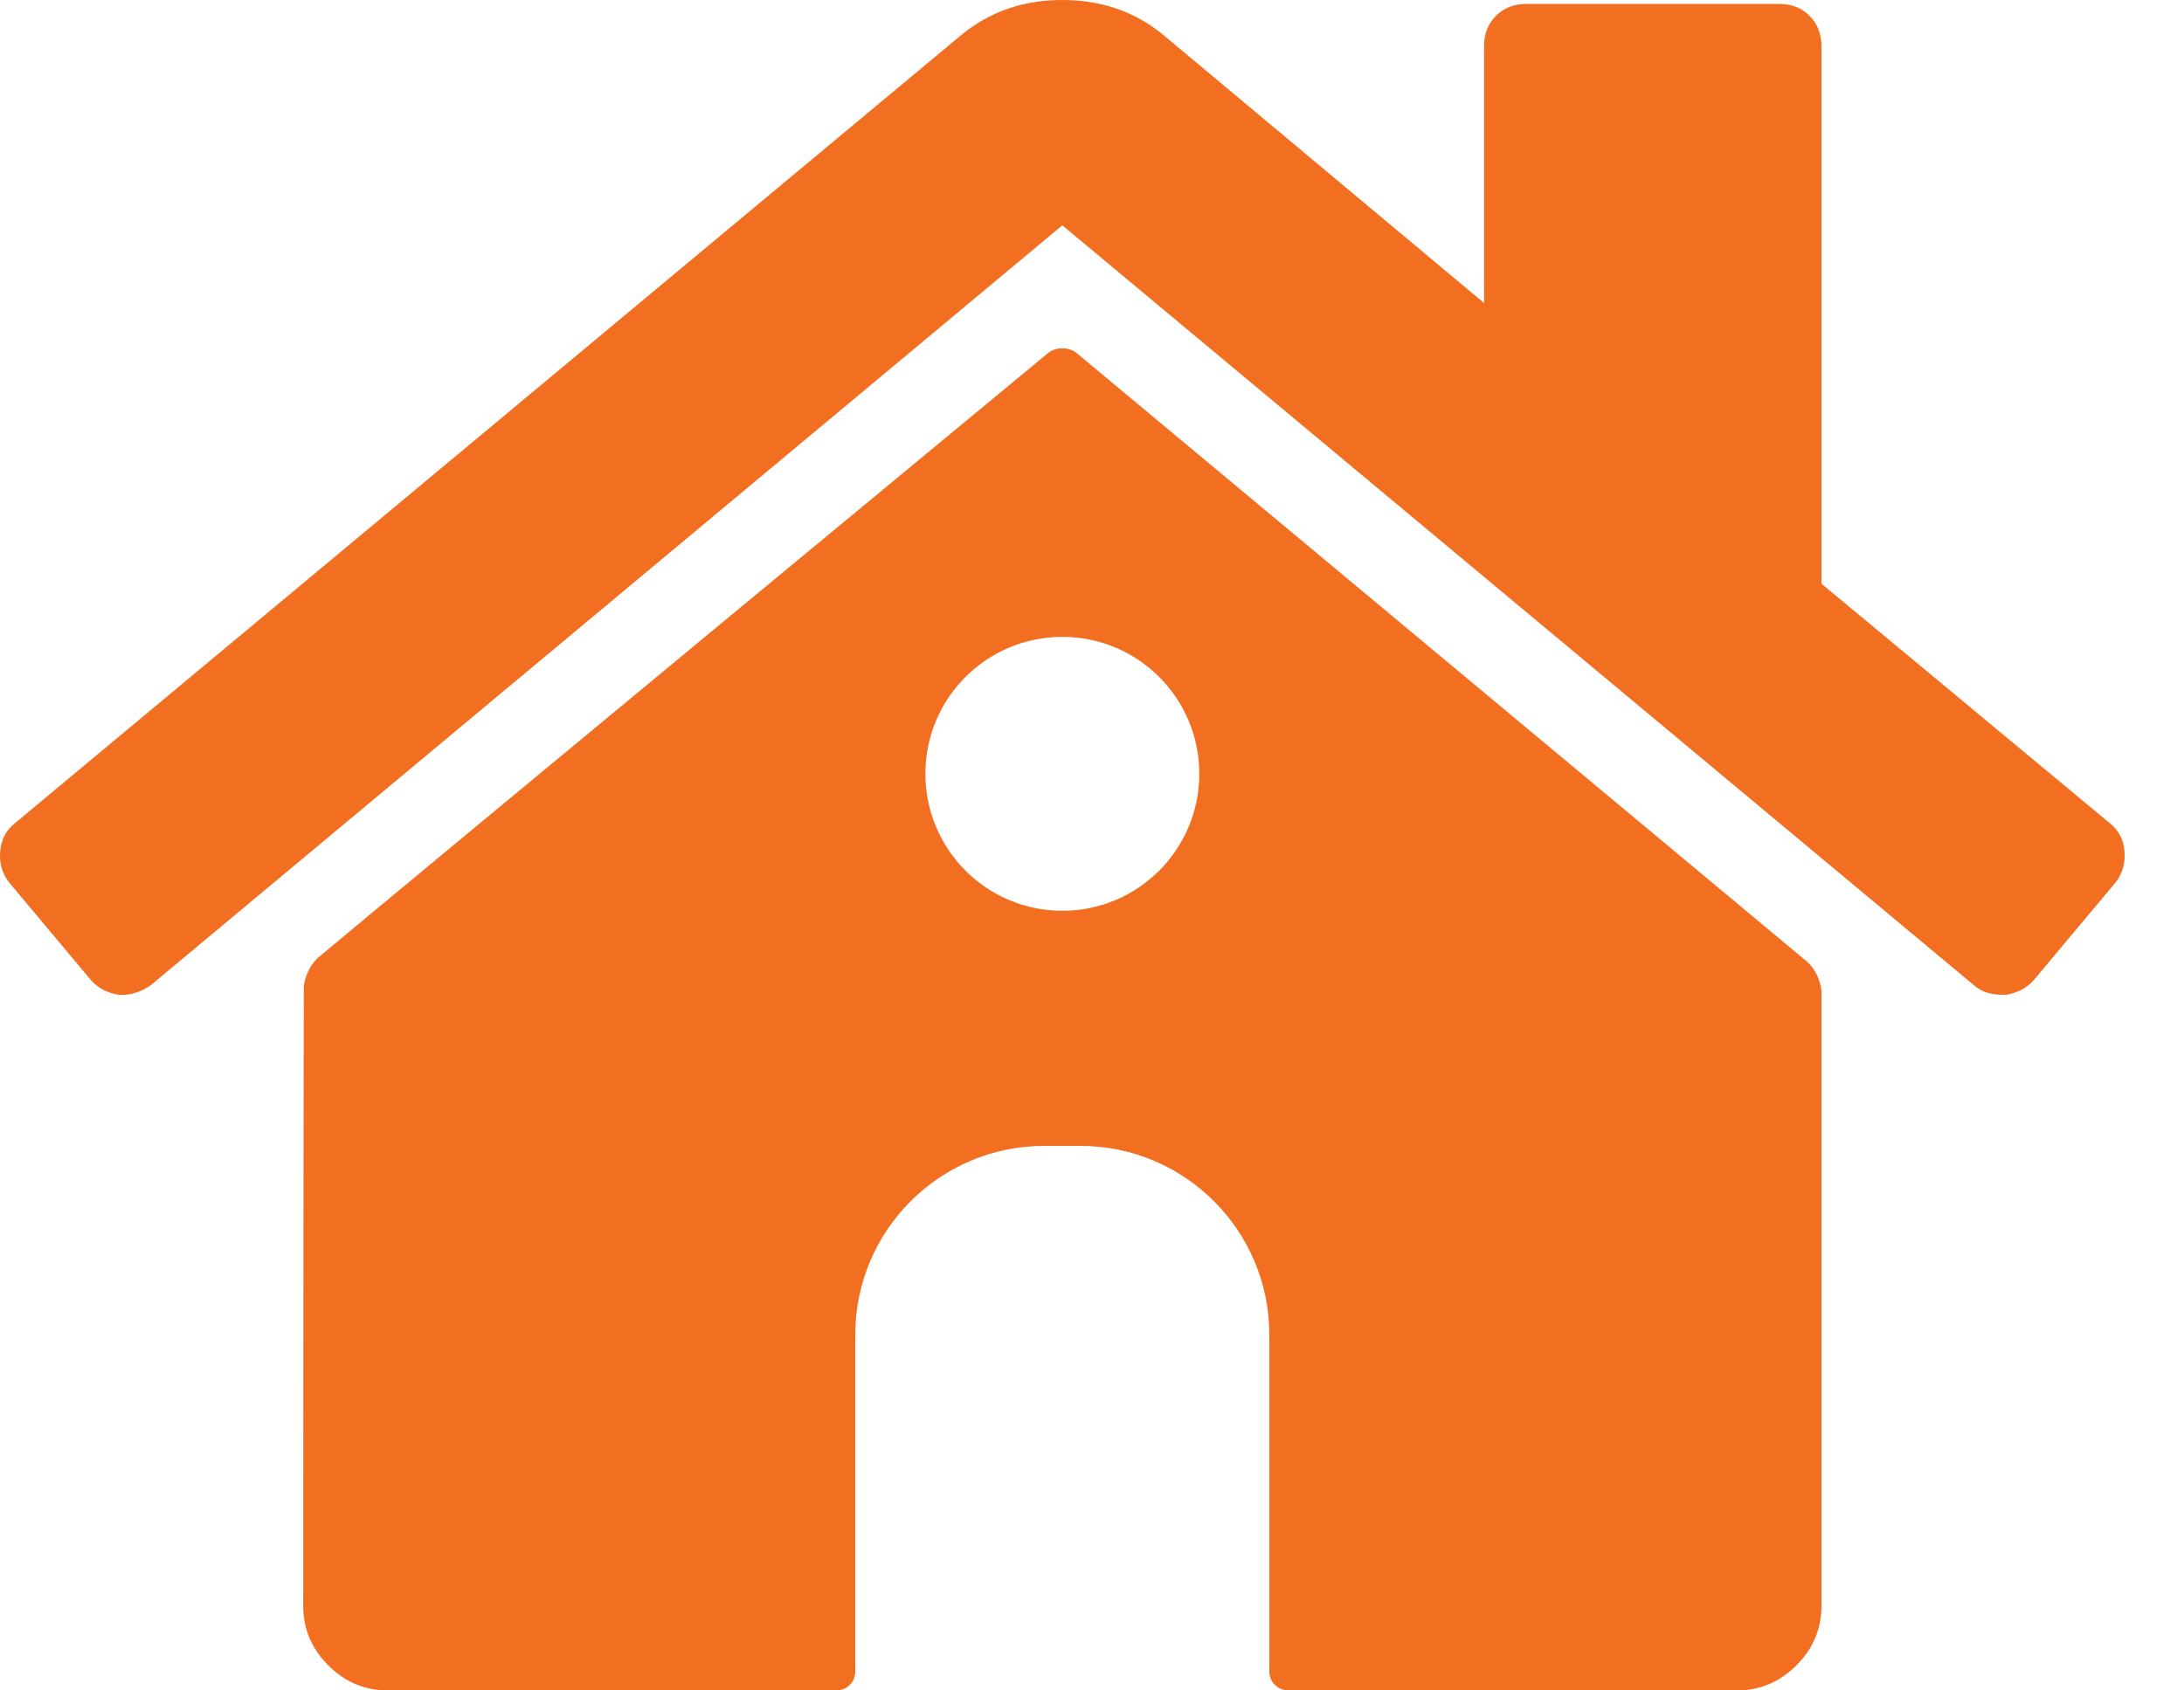 <svg width="31" height="24" viewBox="0 0 31 24" fill="none" xmlns="http://www.w3.org/2000/svg">
<path d="M1.293 13.918C1.393 14.03 1.523 14.098 1.686 14.123C1.835 14.135 1.985 14.092 2.135 13.992L15.079 3.199L28.023 13.992C28.123 14.079 28.254 14.123 28.416 14.123H28.472C28.634 14.098 28.765 14.03 28.865 13.918L30.025 12.533C30.125 12.408 30.168 12.262 30.156 12.093C30.144 11.925 30.075 11.791 29.951 11.691L25.854 8.287V0.655C25.854 0.48 25.797 0.336 25.685 0.225C25.573 0.112 25.43 0.056 25.255 0.056H21.663C21.489 0.056 21.346 0.112 21.233 0.225C21.121 0.336 21.065 0.48 21.065 0.655V4.302L16.501 0.487C16.102 0.162 15.628 0 15.079 0C14.53 0 14.056 0.162 13.657 0.487L0.208 11.691C0.083 11.791 0.015 11.925 0.002 12.093C-0.01 12.262 0.033 12.408 0.133 12.533L1.293 13.918Z" fill="#F26F21"/>
<path d="M18.286 24H24.657C24.981 24 25.261 23.881 25.498 23.645C25.735 23.407 25.854 23.127 25.854 22.802V14.092C25.854 13.944 25.762 13.747 25.648 13.652L15.286 5.016C15.171 4.921 14.986 4.921 14.872 5.016C14.872 5.016 5.987 12.364 4.518 13.594C4.405 13.689 4.313 13.888 4.312 14.036C4.307 15.534 4.304 22.802 4.304 22.802C4.304 23.127 4.423 23.407 4.66 23.645C4.897 23.881 5.177 24 5.501 24H11.872C12.02 24 12.14 23.88 12.14 23.732V18.95C12.14 17.47 13.341 16.269 14.822 16.269H15.336C16.816 16.269 18.017 17.47 18.017 18.95V23.732C18.018 23.88 18.138 24 18.286 24ZM15.079 12.931C14.005 12.931 13.135 12.06 13.135 10.986C13.135 9.912 14.005 9.042 15.079 9.042C16.153 9.042 17.023 9.912 17.023 10.986C17.023 12.06 16.153 12.931 15.079 12.931Z" fill="#F26F21"/>
</svg>
